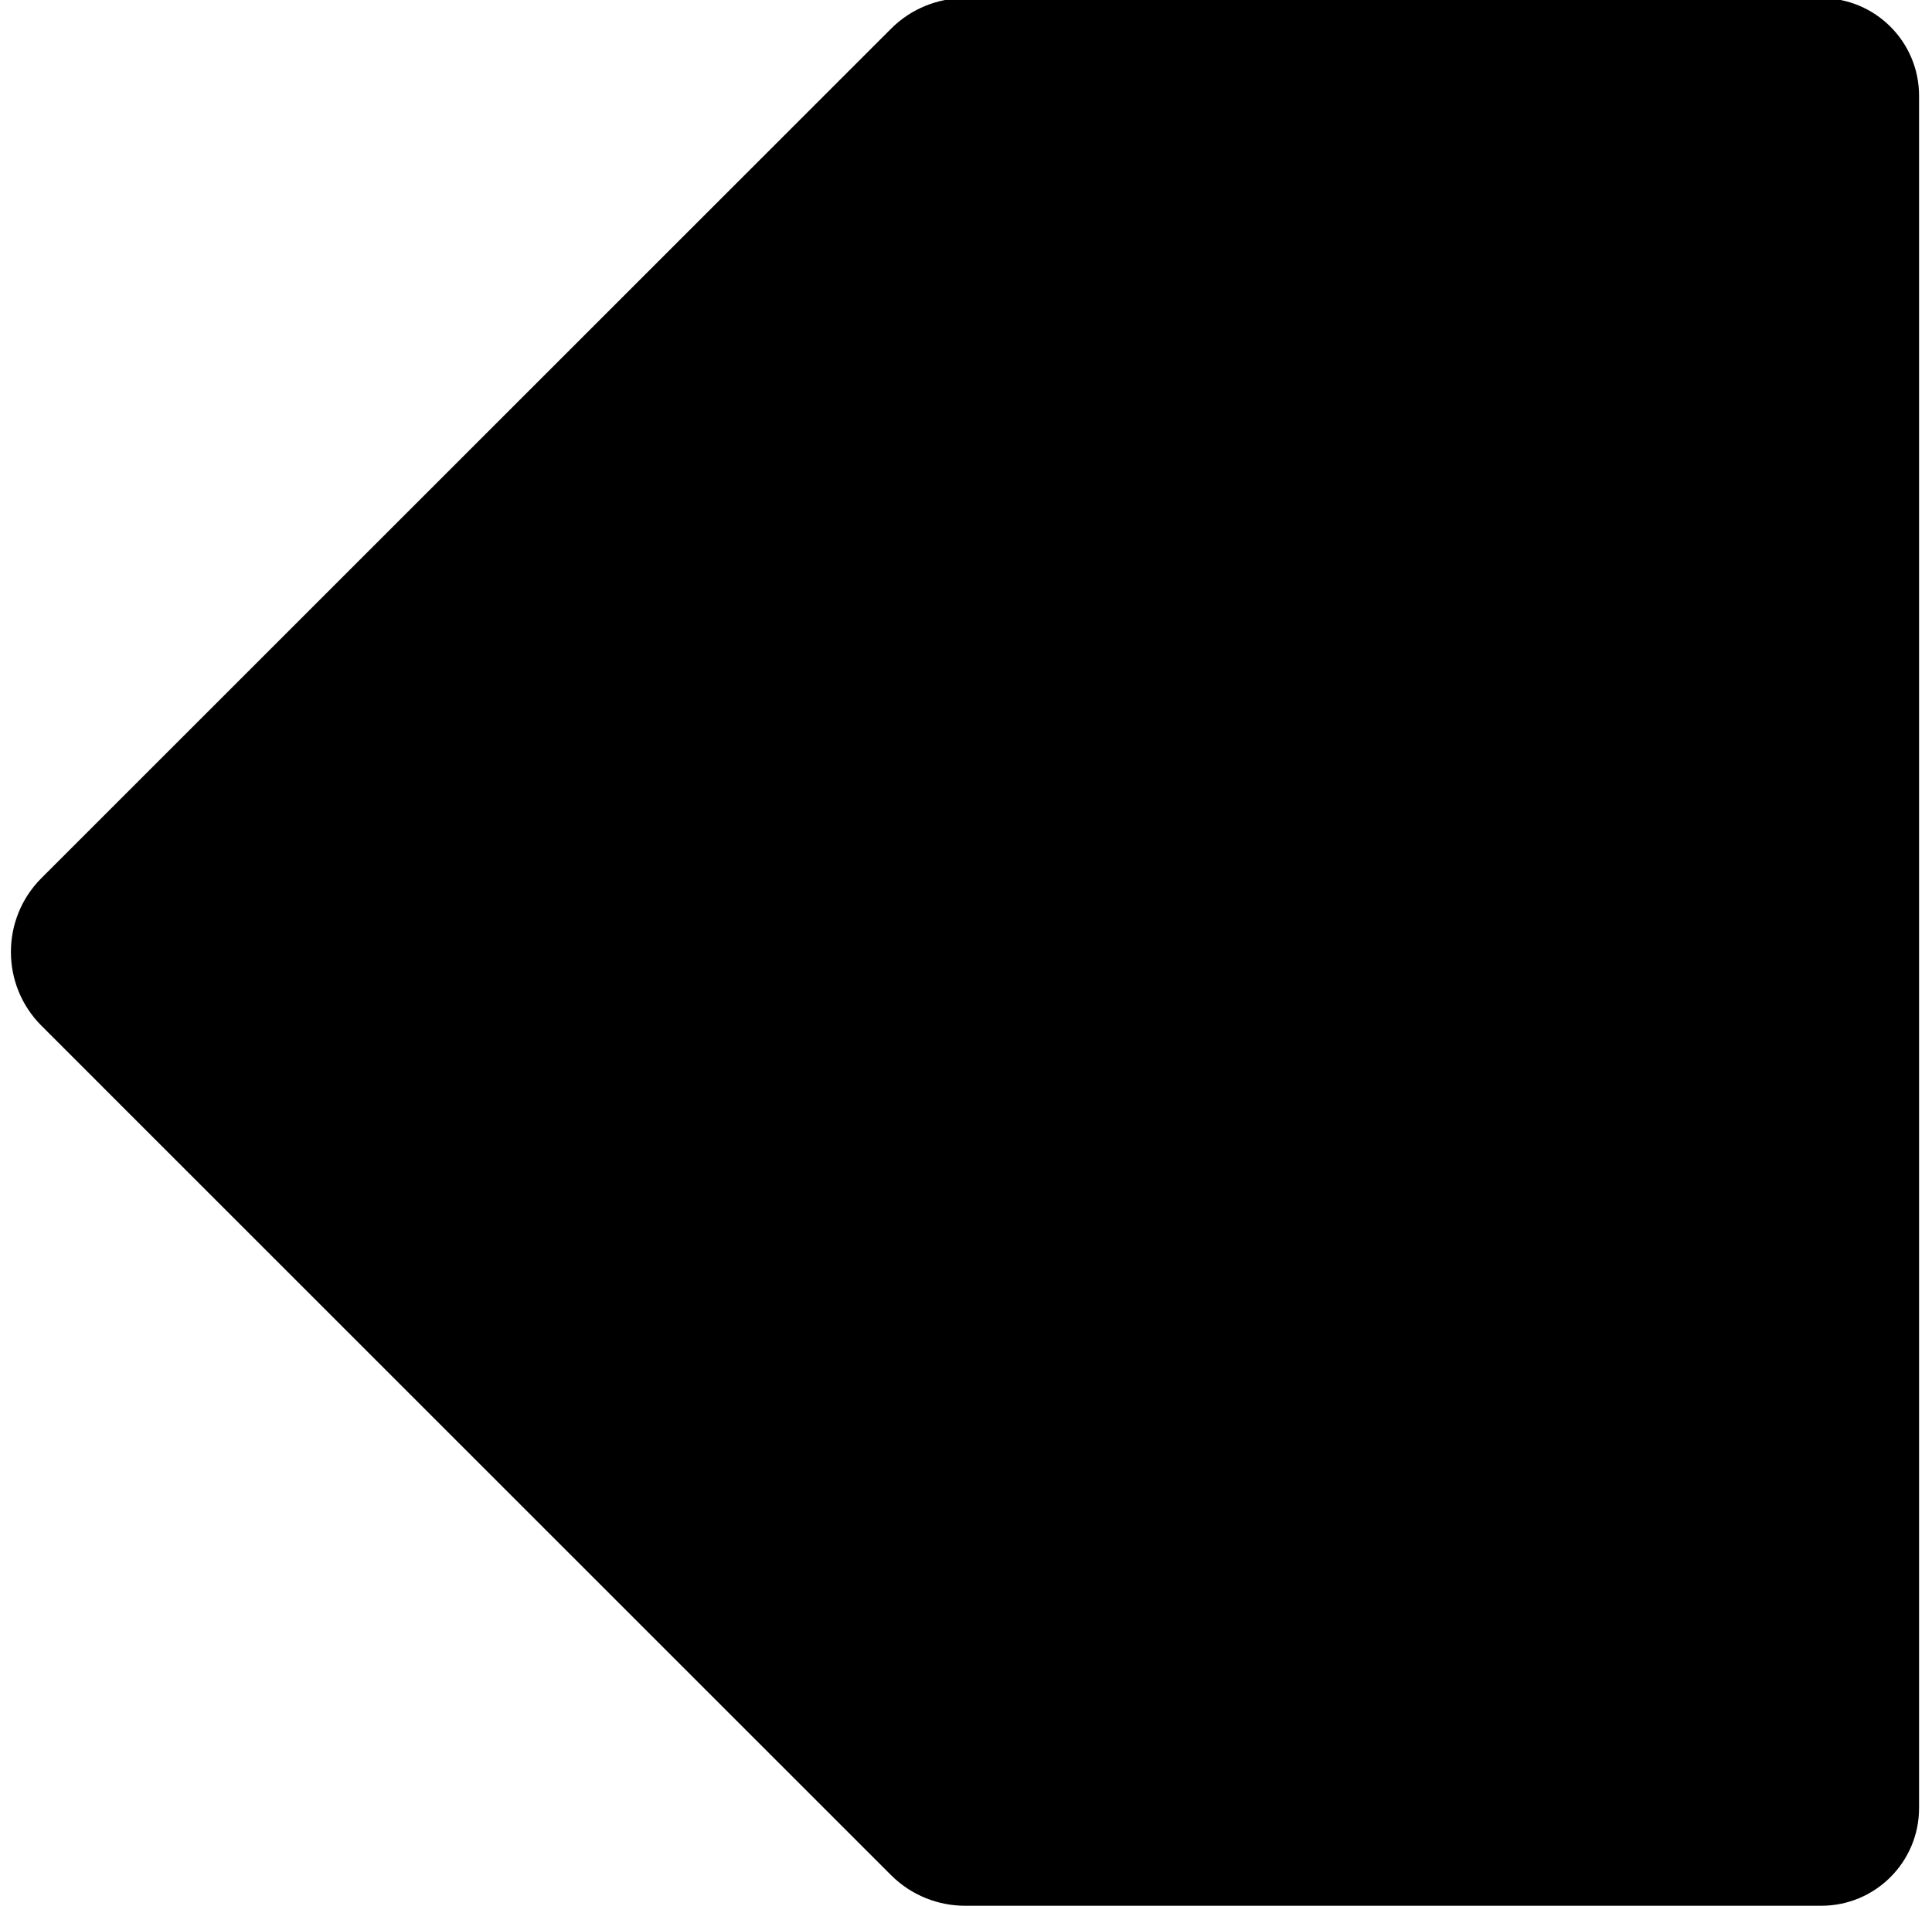 <?xml version="1.0" encoding="UTF-8" standalone="no"?>
<svg
   xmlns:dc="http://purl.org/dc/elements/1.1/"
   xmlns:cc="http://creativecommons.org/ns#"
   xmlns:rdf="http://www.w3.org/1999/02/22-rdf-syntax-ns#"
   xmlns:svg="http://www.w3.org/2000/svg"
   xmlns="http://www.w3.org/2000/svg"
   xmlns:sodipodi="http://sodipodi.sourceforge.net/DTD/sodipodi-0.dtd"
   xmlns:inkscape="http://www.inkscape.org/namespaces/inkscape"
   version="1.1"
   id="Layer_1"
   x="0px"
   y="0px"
   width="75"
   height="74"
   viewBox="5 -10 75 99.9"
   enable-background="new 0 0 100 100"
   xml:space="preserve"
   inkscape:version="0.48.4 r9939"
   sodipodi:docname="noun_38165_cc.svg"><defs
     id="defs24" /><sodipodi:namedview
     pagecolor="#ffffff"
     bordercolor="#666666"
     borderopacity="1"
     objecttolerance="10"
     gridtolerance="10"
     guidetolerance="10"
     inkscape:pageopacity="0"
     inkscape:pageshadow="2"
     inkscape:window-width="1366"
     inkscape:window-height="702"
     id="namedview22"
     showgrid="false"
     inkscape:zoom="2.36"
     inkscape:cx="50"
     inkscape:cy="50"
     inkscape:window-x="0"
     inkscape:window-y="27"
     inkscape:window-maximized="1"
     inkscape:current-layer="Layer_1" /><g
     id="Captions"
     transform="translate(0,-35.1)" /><g
     id="Layer_7"
     display="none"
     style="display:none"
     transform="translate(0,-35.1)" /><g
     id="Your_Icon"
     display="none"
     style="display:none"
     transform="translate(0,-35.1)"><path
       display="inline"
       d="m 50.002,32.008 c 9.916,0 17.989,8.07 17.989,17.992 0,9.92 -8.073,17.99 -17.989,17.99 -9.921,0 -17.995,-8.07 -17.995,-17.99 0,-9.922 8.074,-17.992 17.995,-17.992 m 0,-17.99 C 30.13,14.018 14.018,30.127 14.018,50 c 0,19.873 16.112,35.982 35.984,35.982 19.873,0 35.98,-16.109 35.98,-35.982 0,-19.873 -16.107,-35.982 -35.98,-35.982 l 0,0 z"
       id="path6"
       inkscape:connector-curvature="0"
       style="display:inline" /></g><g
     id="Layer_5"
     display="none"
     style="display:none"
     transform="translate(0,-35.1)"><path
       display="inline"
       d="m 50.463,22.014 c -19.869,0 -35.984,11.045 -35.984,24.674 0,6.475 3.667,12.341 9.612,16.748 l -4.027,14.551 20.54,-7.58 c 3.132,0.613 6.438,0.968 9.859,0.968 19.873,0 35.98,-11.05 35.98,-24.684 0,-13.632 -16.107,-24.677 -35.98,-24.677 z"
       id="path9"
       inkscape:connector-curvature="0"
       style="display:inline" /></g><g
     id="Layer_4"
     display="none"
     style="display:none"
     transform="translate(0,-35.1)"><rect
       x="15.209"
       y="32.137"
       transform="matrix(-0.707,-0.707,0.707,-0.707,47.132,113.783)"
       display="inline"
       width="63.843"
       height="29.986"
       id="rect12"
       style="display:inline" /><polygon
       display="inline"
       points="86.045,64.842 85.957,64.756 64.752,85.957 64.842,86.045 85.982,85.98 "
       id="polygon14"
       style="display:inline" /></g><path
     d="m 87.327,-10.1 h -44.882 c -1.395,0 -2.804,0.535 -3.871,1.603 L -5.948,36.025 c -1.07,1.067 -1.605,2.47 -1.605,3.871 v 0.007 c 0,1.401 0.535,2.804 1.605,3.871 L 38.573,88.296 c 1.067,1.066 2.477,1.604 3.871,1.604 h 44.883 c 2.828,0 5.12,-2.292 5.12,-5.12 V -4.981 c 0,-2.826 -2.292,-5.119 -5.12,-5.119 z"
     id="path16"
     inkscape:connector-curvature="0" /></svg>